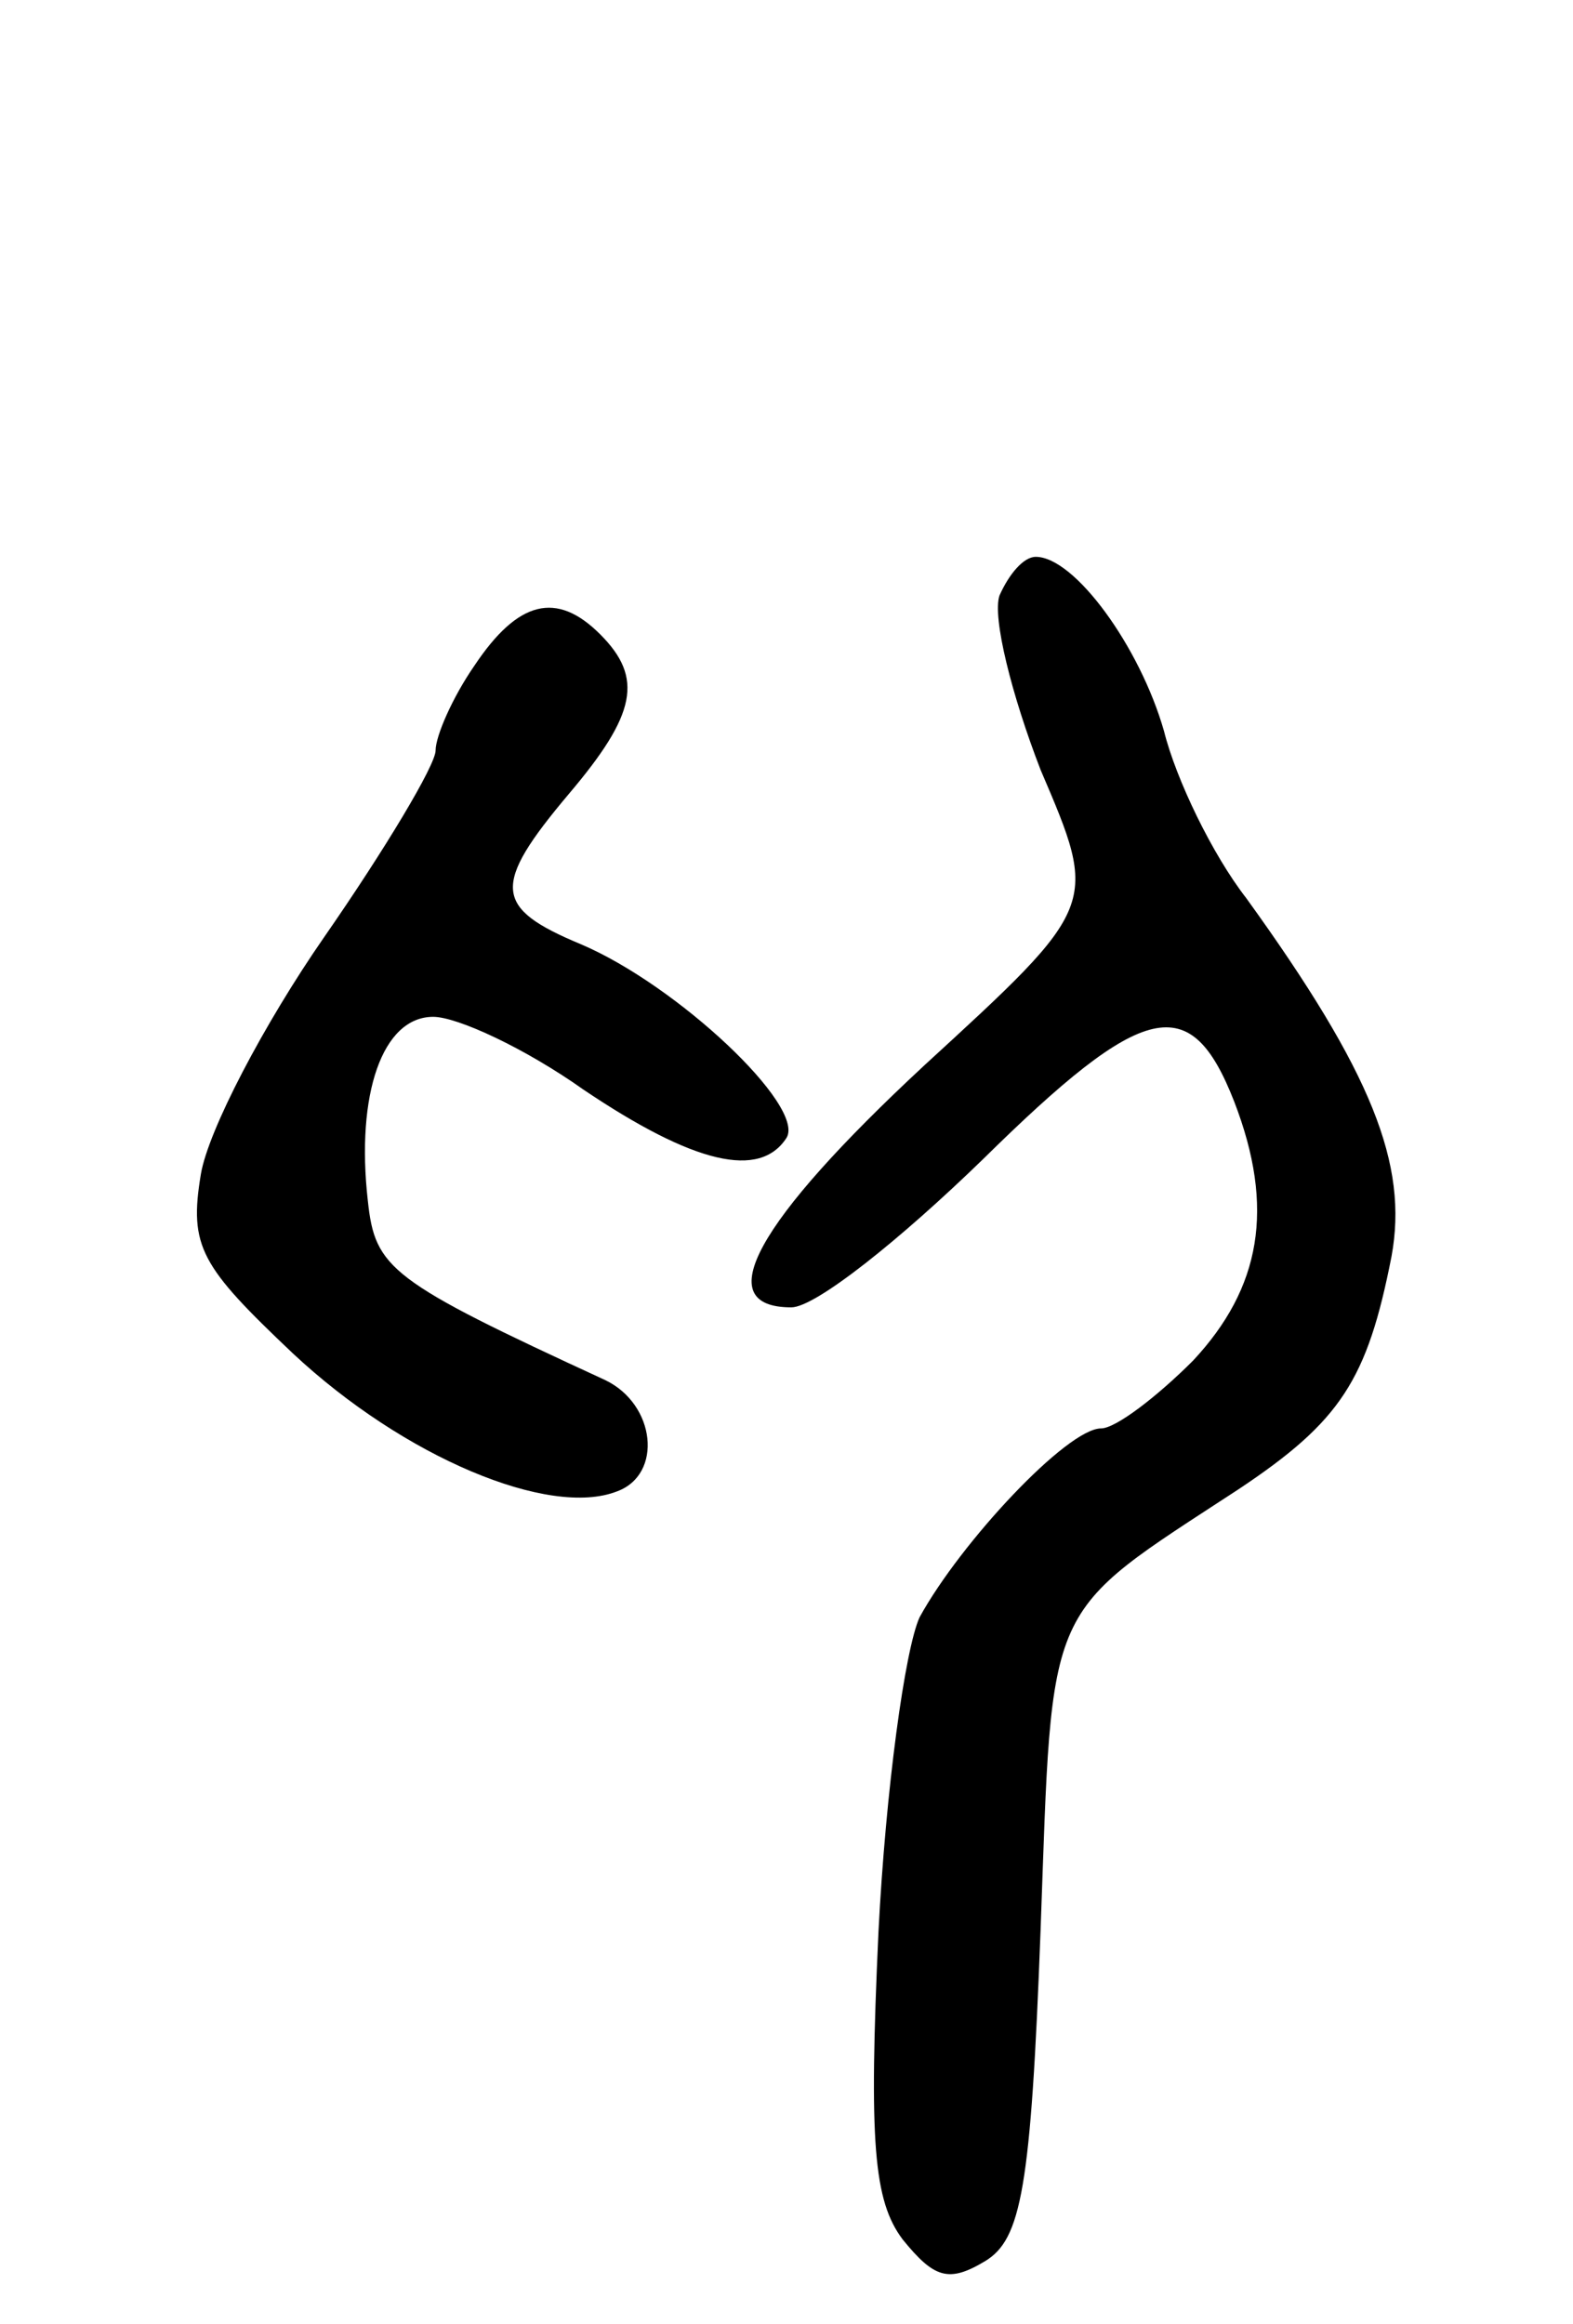 <svg version="1.0" xmlns="http://www.w3.org/2000/svg"
 width="65pt" height="96pt" viewBox="0 0 65 96"
 preserveAspectRatio="xMidYMid meet">
<g transform="translate(0,96) scale(0.1,-0.1)"
fill="#000000" stroke="none">
<path d="M413 714 c-3 -9 5 -41 17 -72 24 -56 24 -56 -48 -122 -70 -65 -89
-100 -55 -100 10 0 45 28 79 61 67 66 86 70 104 24 17 -44 11 -77 -17 -107
-15 -15 -32 -28 -38 -28 -14 0 -58 -47 -75 -78 -6 -13 -14 -71 -17 -130 -4
-87 -2 -111 10 -127 13 -16 19 -18 34 -9 15 9 19 30 23 137 5 138 1 129 82
182 42 28 53 45 63 96 7 38 -8 76 -60 148 -14 18 -29 49 -34 69 -10 35 -37 72
-53 72 -5 0 -11 -7 -15 -16z"/>
<path d="M196 685 c-9 -13 -16 -29 -16 -35 0 -6 -21 -41 -46 -77 -25 -36 -48
-80 -51 -98 -5 -30 0 -38 38 -74 46 -43 106 -68 134 -57 19 7 16 36 -5 46 -89
41 -95 46 -98 74 -5 44 6 76 27 76 10 0 38 -13 62 -30 46 -31 73 -37 84 -20 8
13 -45 63 -85 80 -36 15 -37 24 -5 62 28 33 31 48 13 66 -18 18 -34 14 -52
-13z"/>
</g>
</svg>

